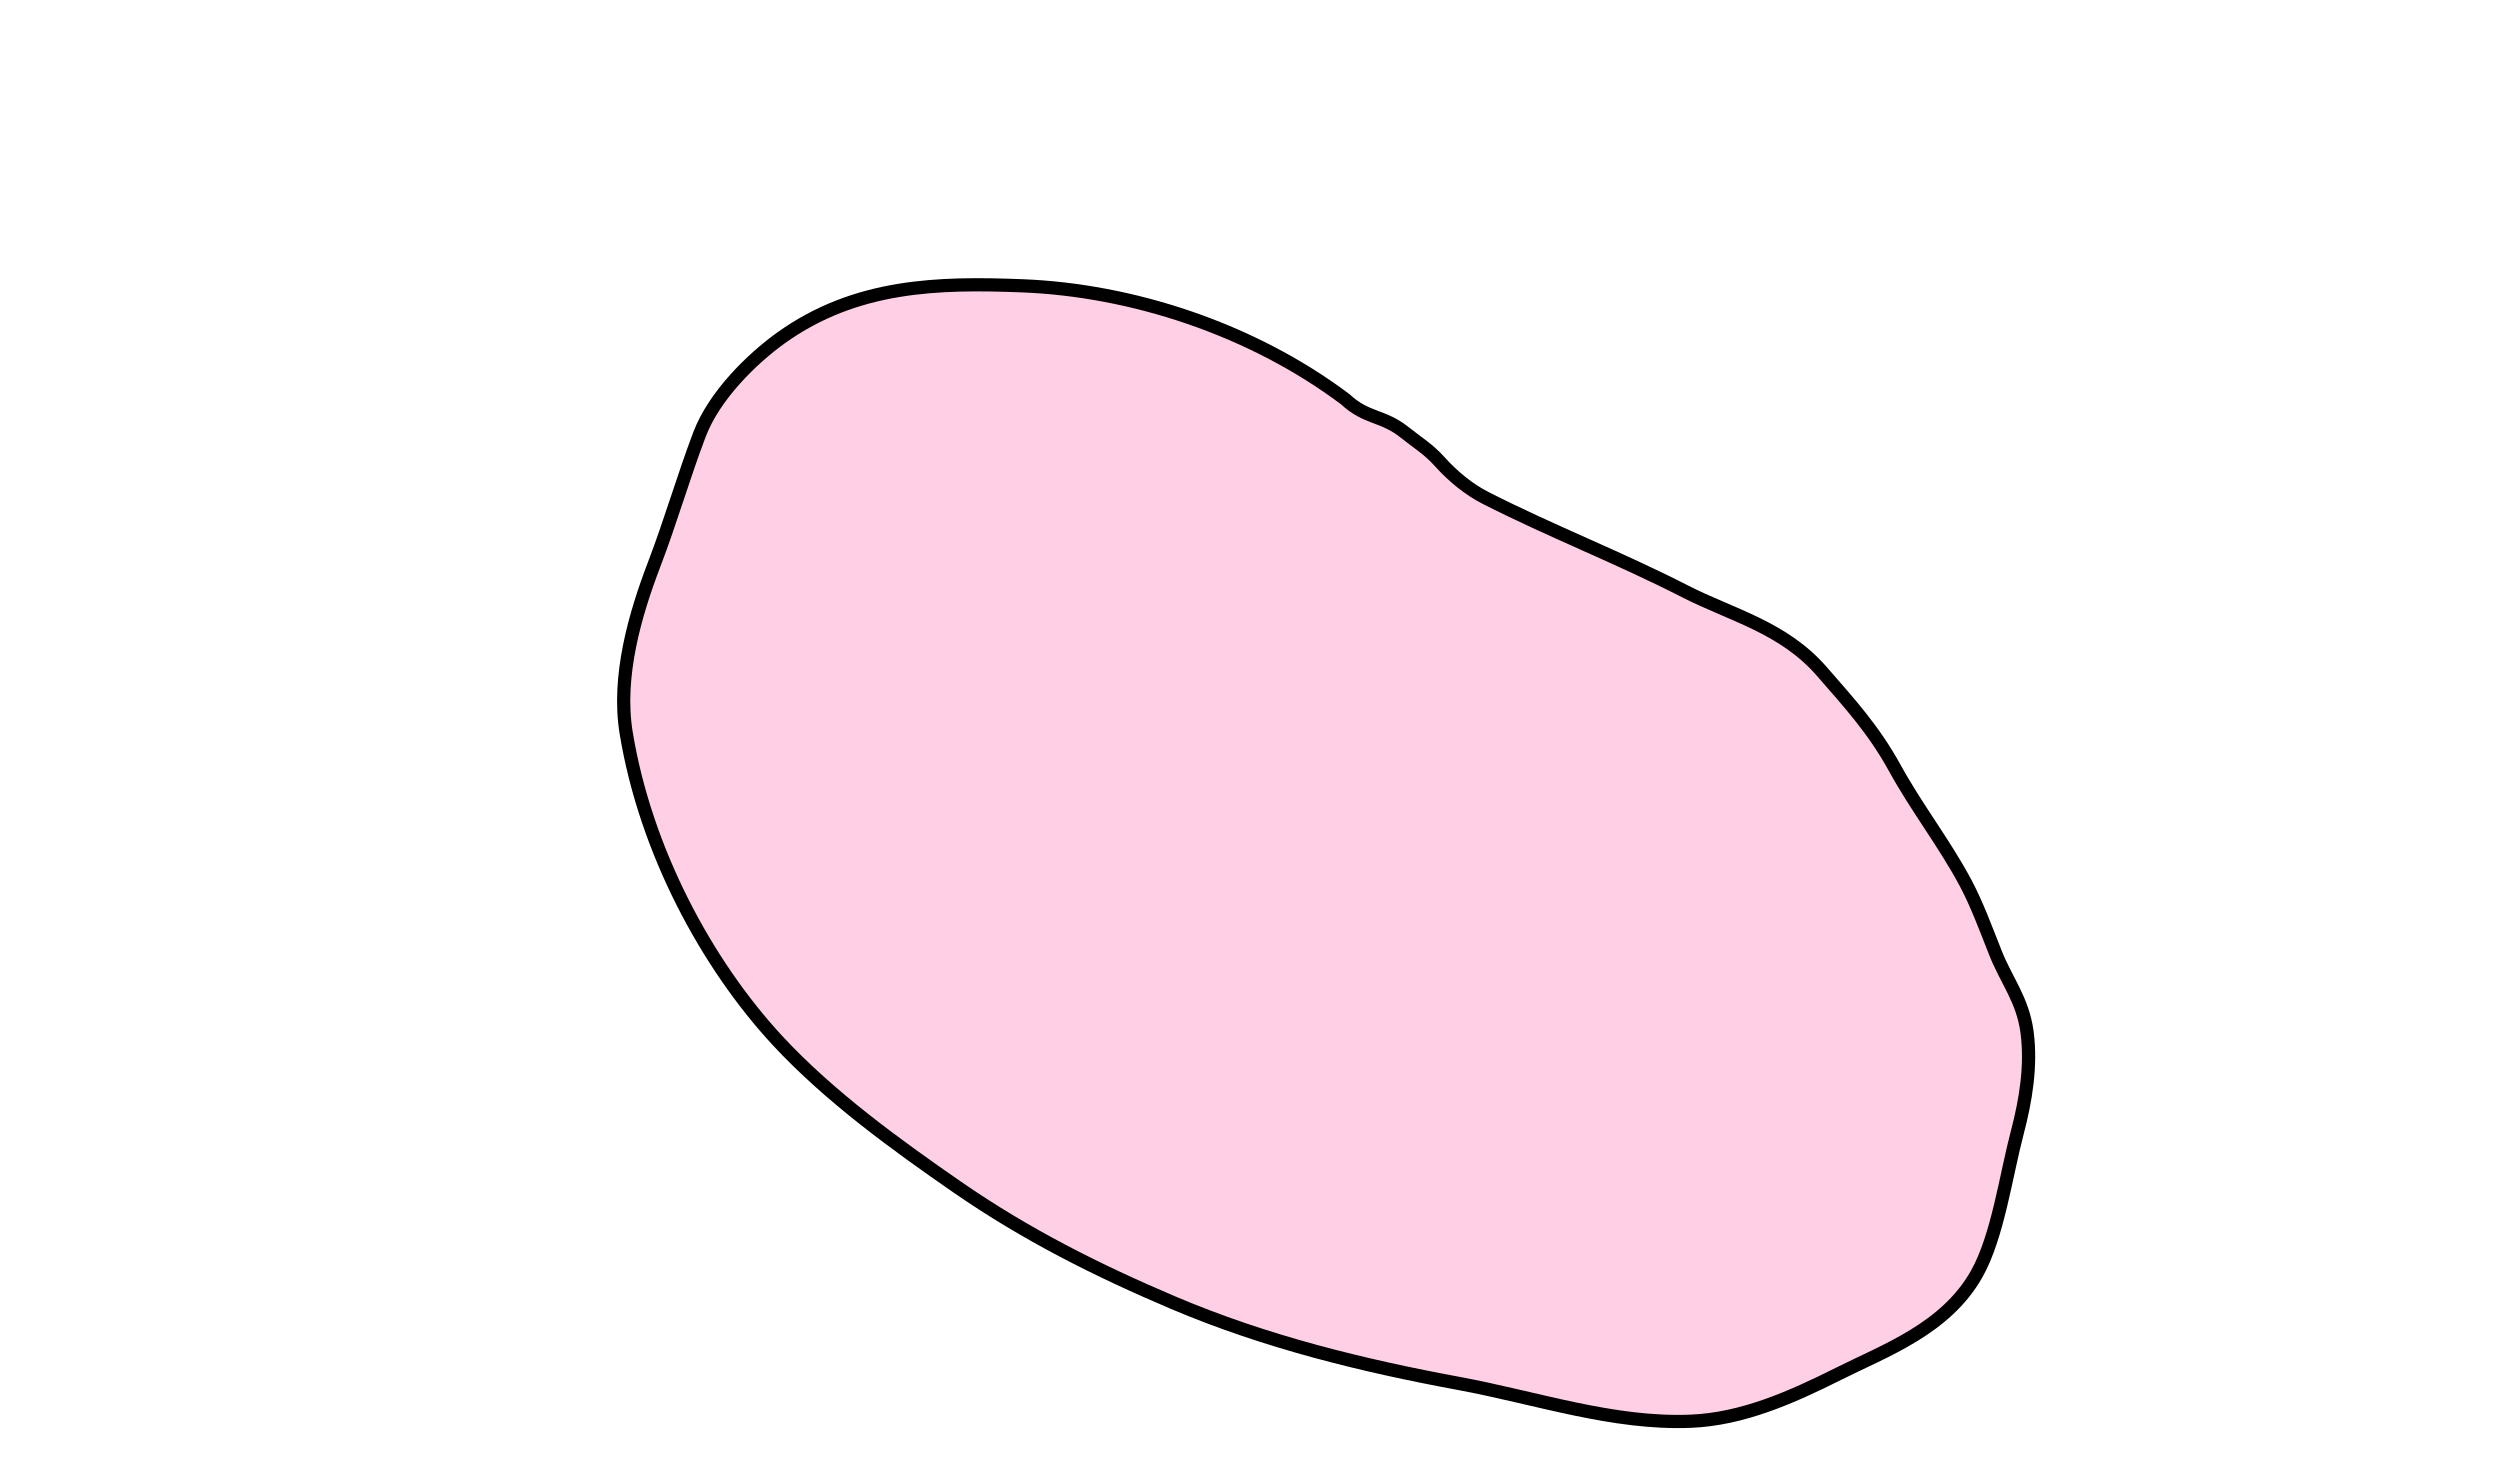 <svg width="757" height="449" viewBox="0 0 757 449" fill="none" xmlns="http://www.w3.org/2000/svg">
<path d="M309.615 86.545C342.374 87.835 378.709 99.404 407.335 120.885C413.915 126.997 418.585 125.523 425.436 131.01C429.273 134.082 432.51 135.965 435.916 139.76C439.99 144.3 444.825 148.227 449.794 150.756C469.781 160.932 490.252 168.83 510.204 179.054C524.288 186.271 540.001 189.887 551.698 203.368C559.936 212.863 567.255 220.754 573.825 232.698C580.433 244.714 588.704 255.261 595.115 267.241C598.632 273.812 601.444 281.542 604.272 288.654C607.563 296.931 612.491 302.784 613.782 312.461C615.152 322.729 613.366 333.288 610.835 342.909C607.371 356.078 604.89 374.495 598.55 385.739C589.186 402.349 570.835 408.902 556.694 415.995C542.331 423.199 527.54 429.717 511.964 430.351C488.394 431.311 465.137 423.239 441.901 418.938C412.699 413.533 383.287 406.38 355.164 394.422C332.512 384.791 310.825 373.979 289.697 359.343C271.64 346.834 251.198 332.115 235.374 315.018C214.006 291.931 195.5 257.663 189.614 221.981C186.781 204.804 192.346 185.884 198.121 170.79C203.042 157.929 206.928 144.44 211.803 131.57C216.299 119.704 227.816 108.532 236.471 102.328C259.214 86.028 284.298 85.549 309.615 86.545Z" fill="#FFCFE6" stroke="black" stroke-width="4" stroke-linecap="round" stroke-linejoin="round"/>
</svg>

